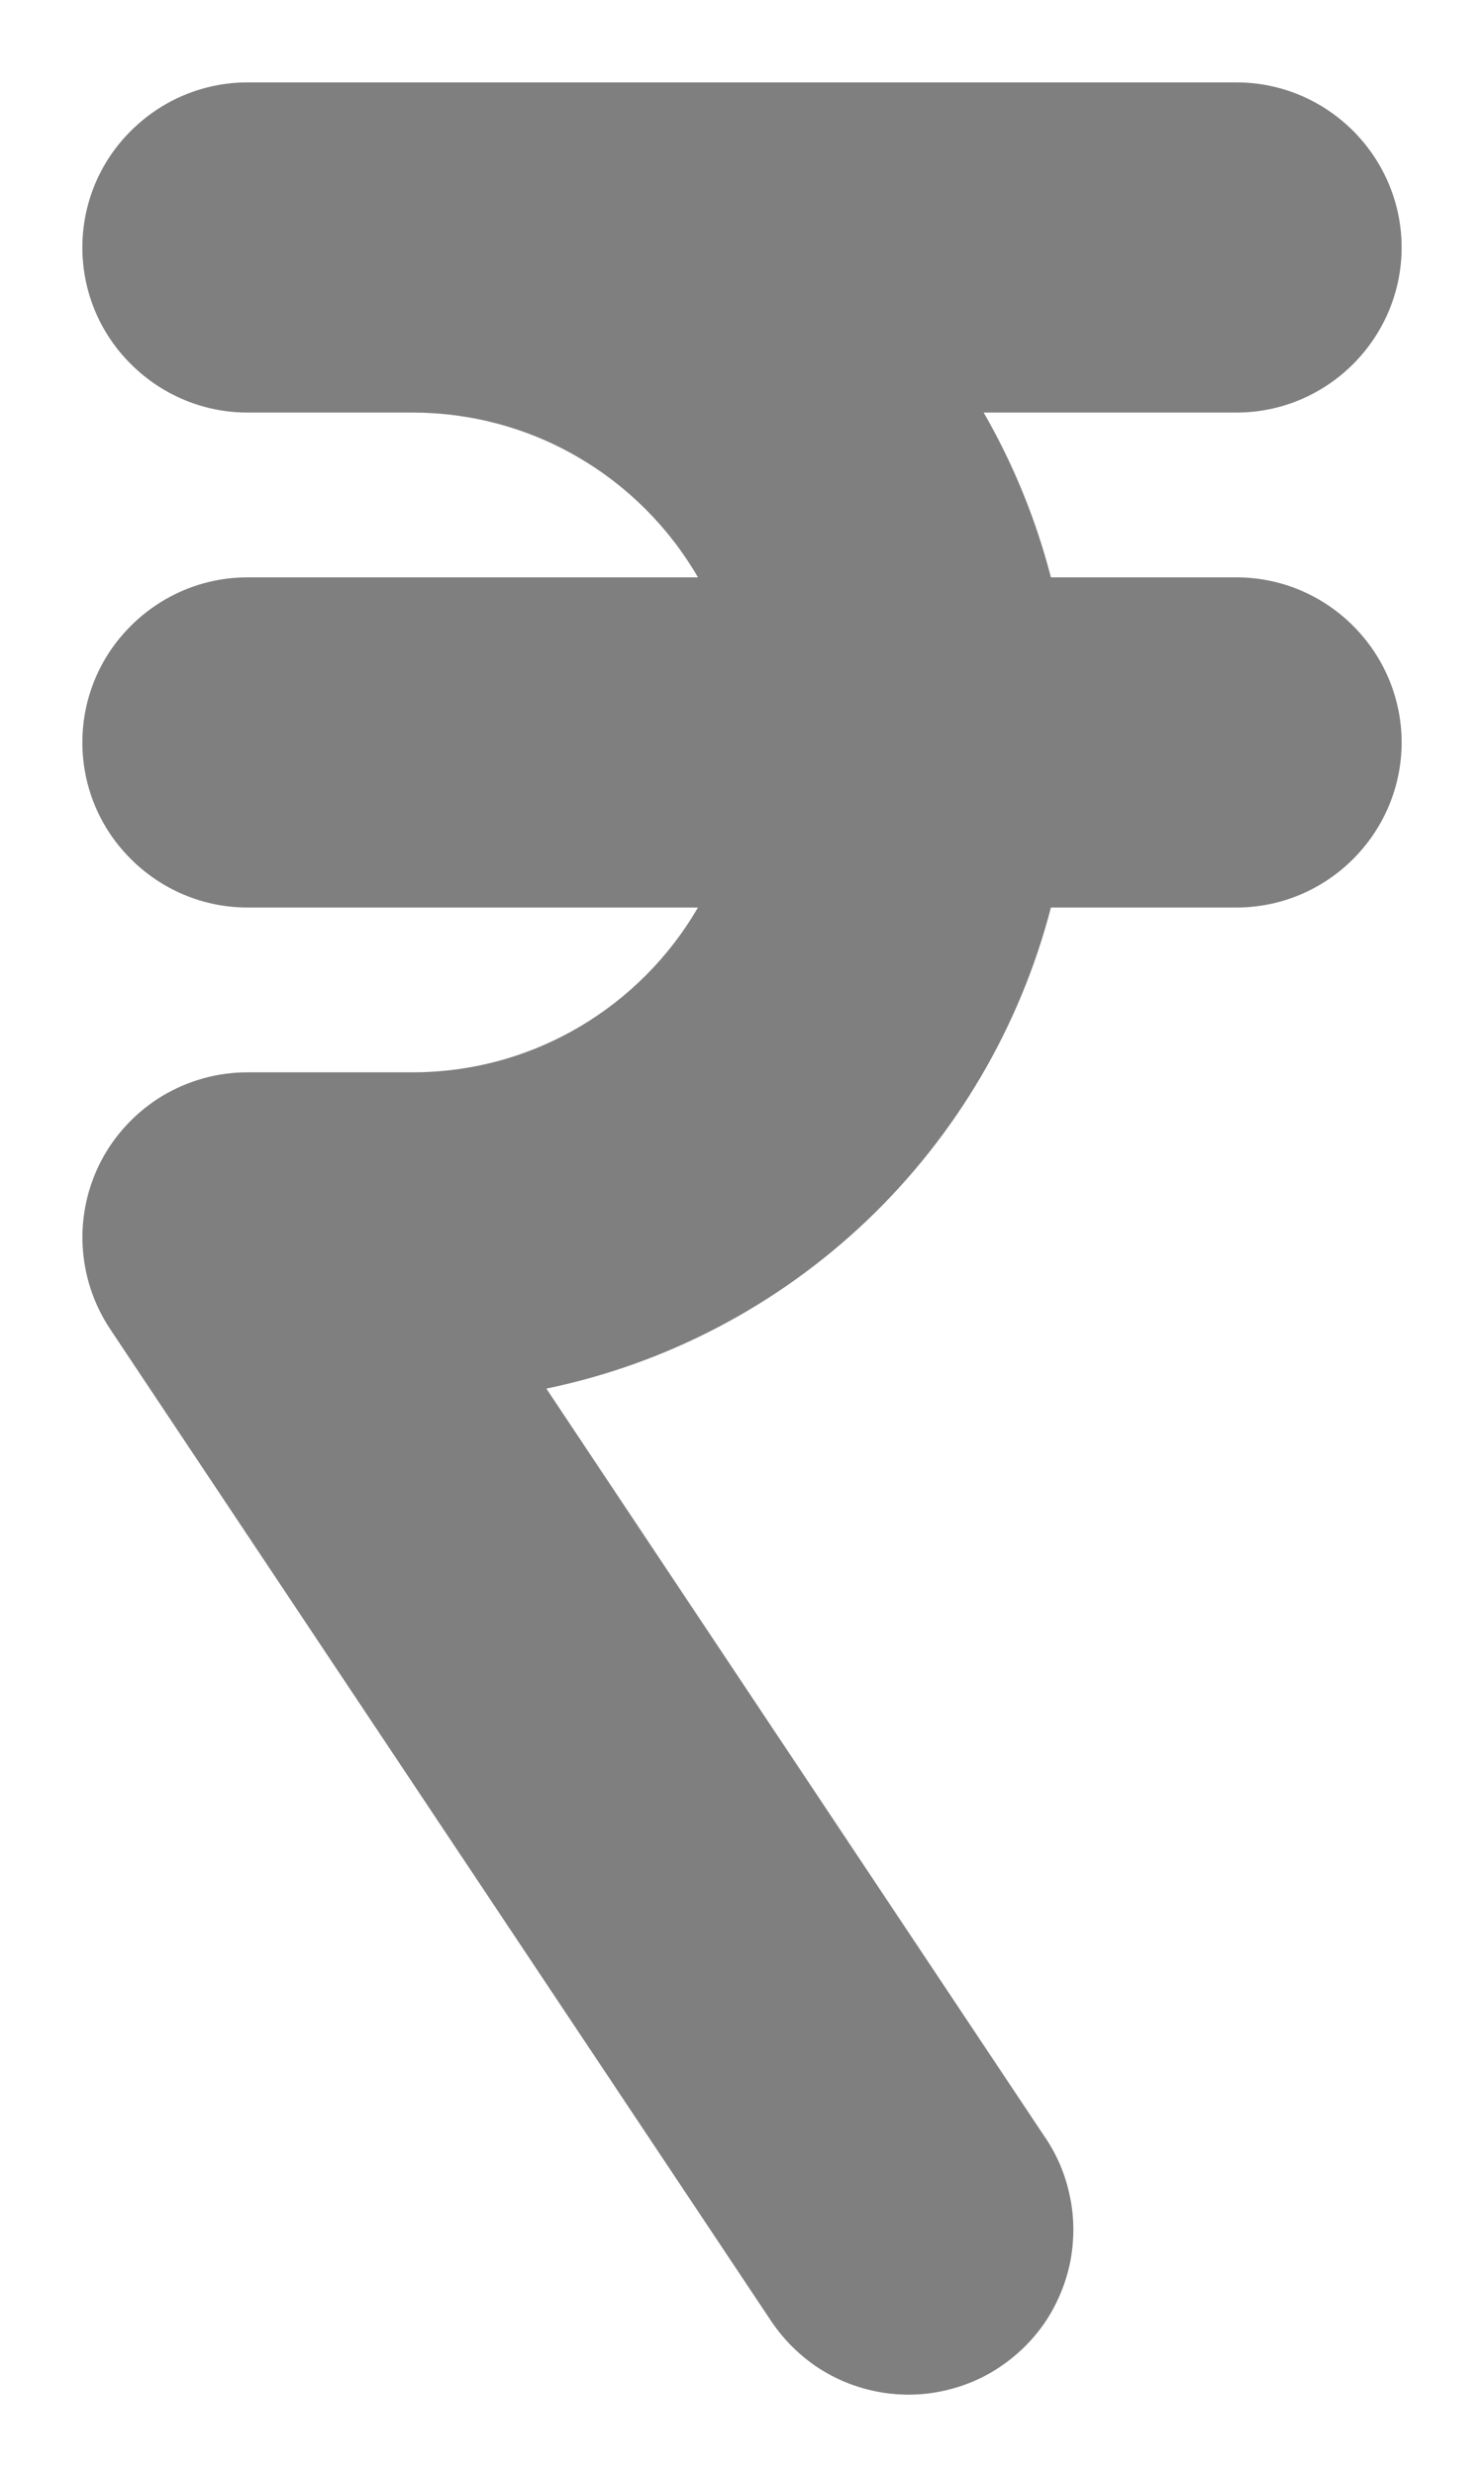 <svg width="6" height="10" viewBox="0 0 6 10" fill="none" xmlns="http://www.w3.org/2000/svg">
<path fill-rule="evenodd" clip-rule="evenodd" d="M0.333 1C0.333 0.823 0.403 0.654 0.529 0.529C0.654 0.404 0.823 0.333 1 0.333H5C5.177 0.333 5.346 0.404 5.471 0.529C5.596 0.654 5.667 0.823 5.667 1C5.667 1.177 5.596 1.346 5.471 1.471C5.346 1.596 5.177 1.667 5 1.667H3.977C4.096 1.873 4.188 2.097 4.249 2.333H5C5.177 2.333 5.346 2.404 5.471 2.529C5.596 2.654 5.667 2.823 5.667 3C5.667 3.177 5.596 3.346 5.471 3.471C5.346 3.596 5.177 3.667 5 3.667H4.249C4.124 4.149 3.867 4.586 3.507 4.93C3.146 5.274 2.697 5.51 2.209 5.611L4.221 8.63C4.272 8.703 4.307 8.785 4.325 8.872C4.344 8.958 4.344 9.048 4.328 9.135C4.311 9.222 4.277 9.305 4.229 9.378C4.18 9.452 4.116 9.515 4.043 9.564C3.969 9.614 3.886 9.647 3.799 9.664C3.713 9.681 3.623 9.68 3.537 9.662C3.45 9.644 3.368 9.609 3.295 9.559C3.222 9.508 3.16 9.444 3.112 9.37L0.445 5.37C0.378 5.269 0.34 5.153 0.334 5.032C0.328 4.912 0.355 4.792 0.412 4.685C0.469 4.579 0.554 4.49 0.657 4.428C0.761 4.366 0.879 4.333 1 4.333H1.667C2.16 4.333 2.591 4.065 2.822 3.667H1C0.823 3.667 0.654 3.596 0.529 3.471C0.403 3.346 0.333 3.177 0.333 3C0.333 2.823 0.403 2.654 0.529 2.529C0.654 2.404 0.823 2.333 1 2.333H2.822C2.705 2.131 2.536 1.962 2.333 1.845C2.131 1.728 1.901 1.667 1.667 1.667H1C0.823 1.667 0.654 1.596 0.529 1.471C0.403 1.346 0.333 1.177 0.333 1Z" fill="black" fill-opacity="0.5"/>
</svg>
